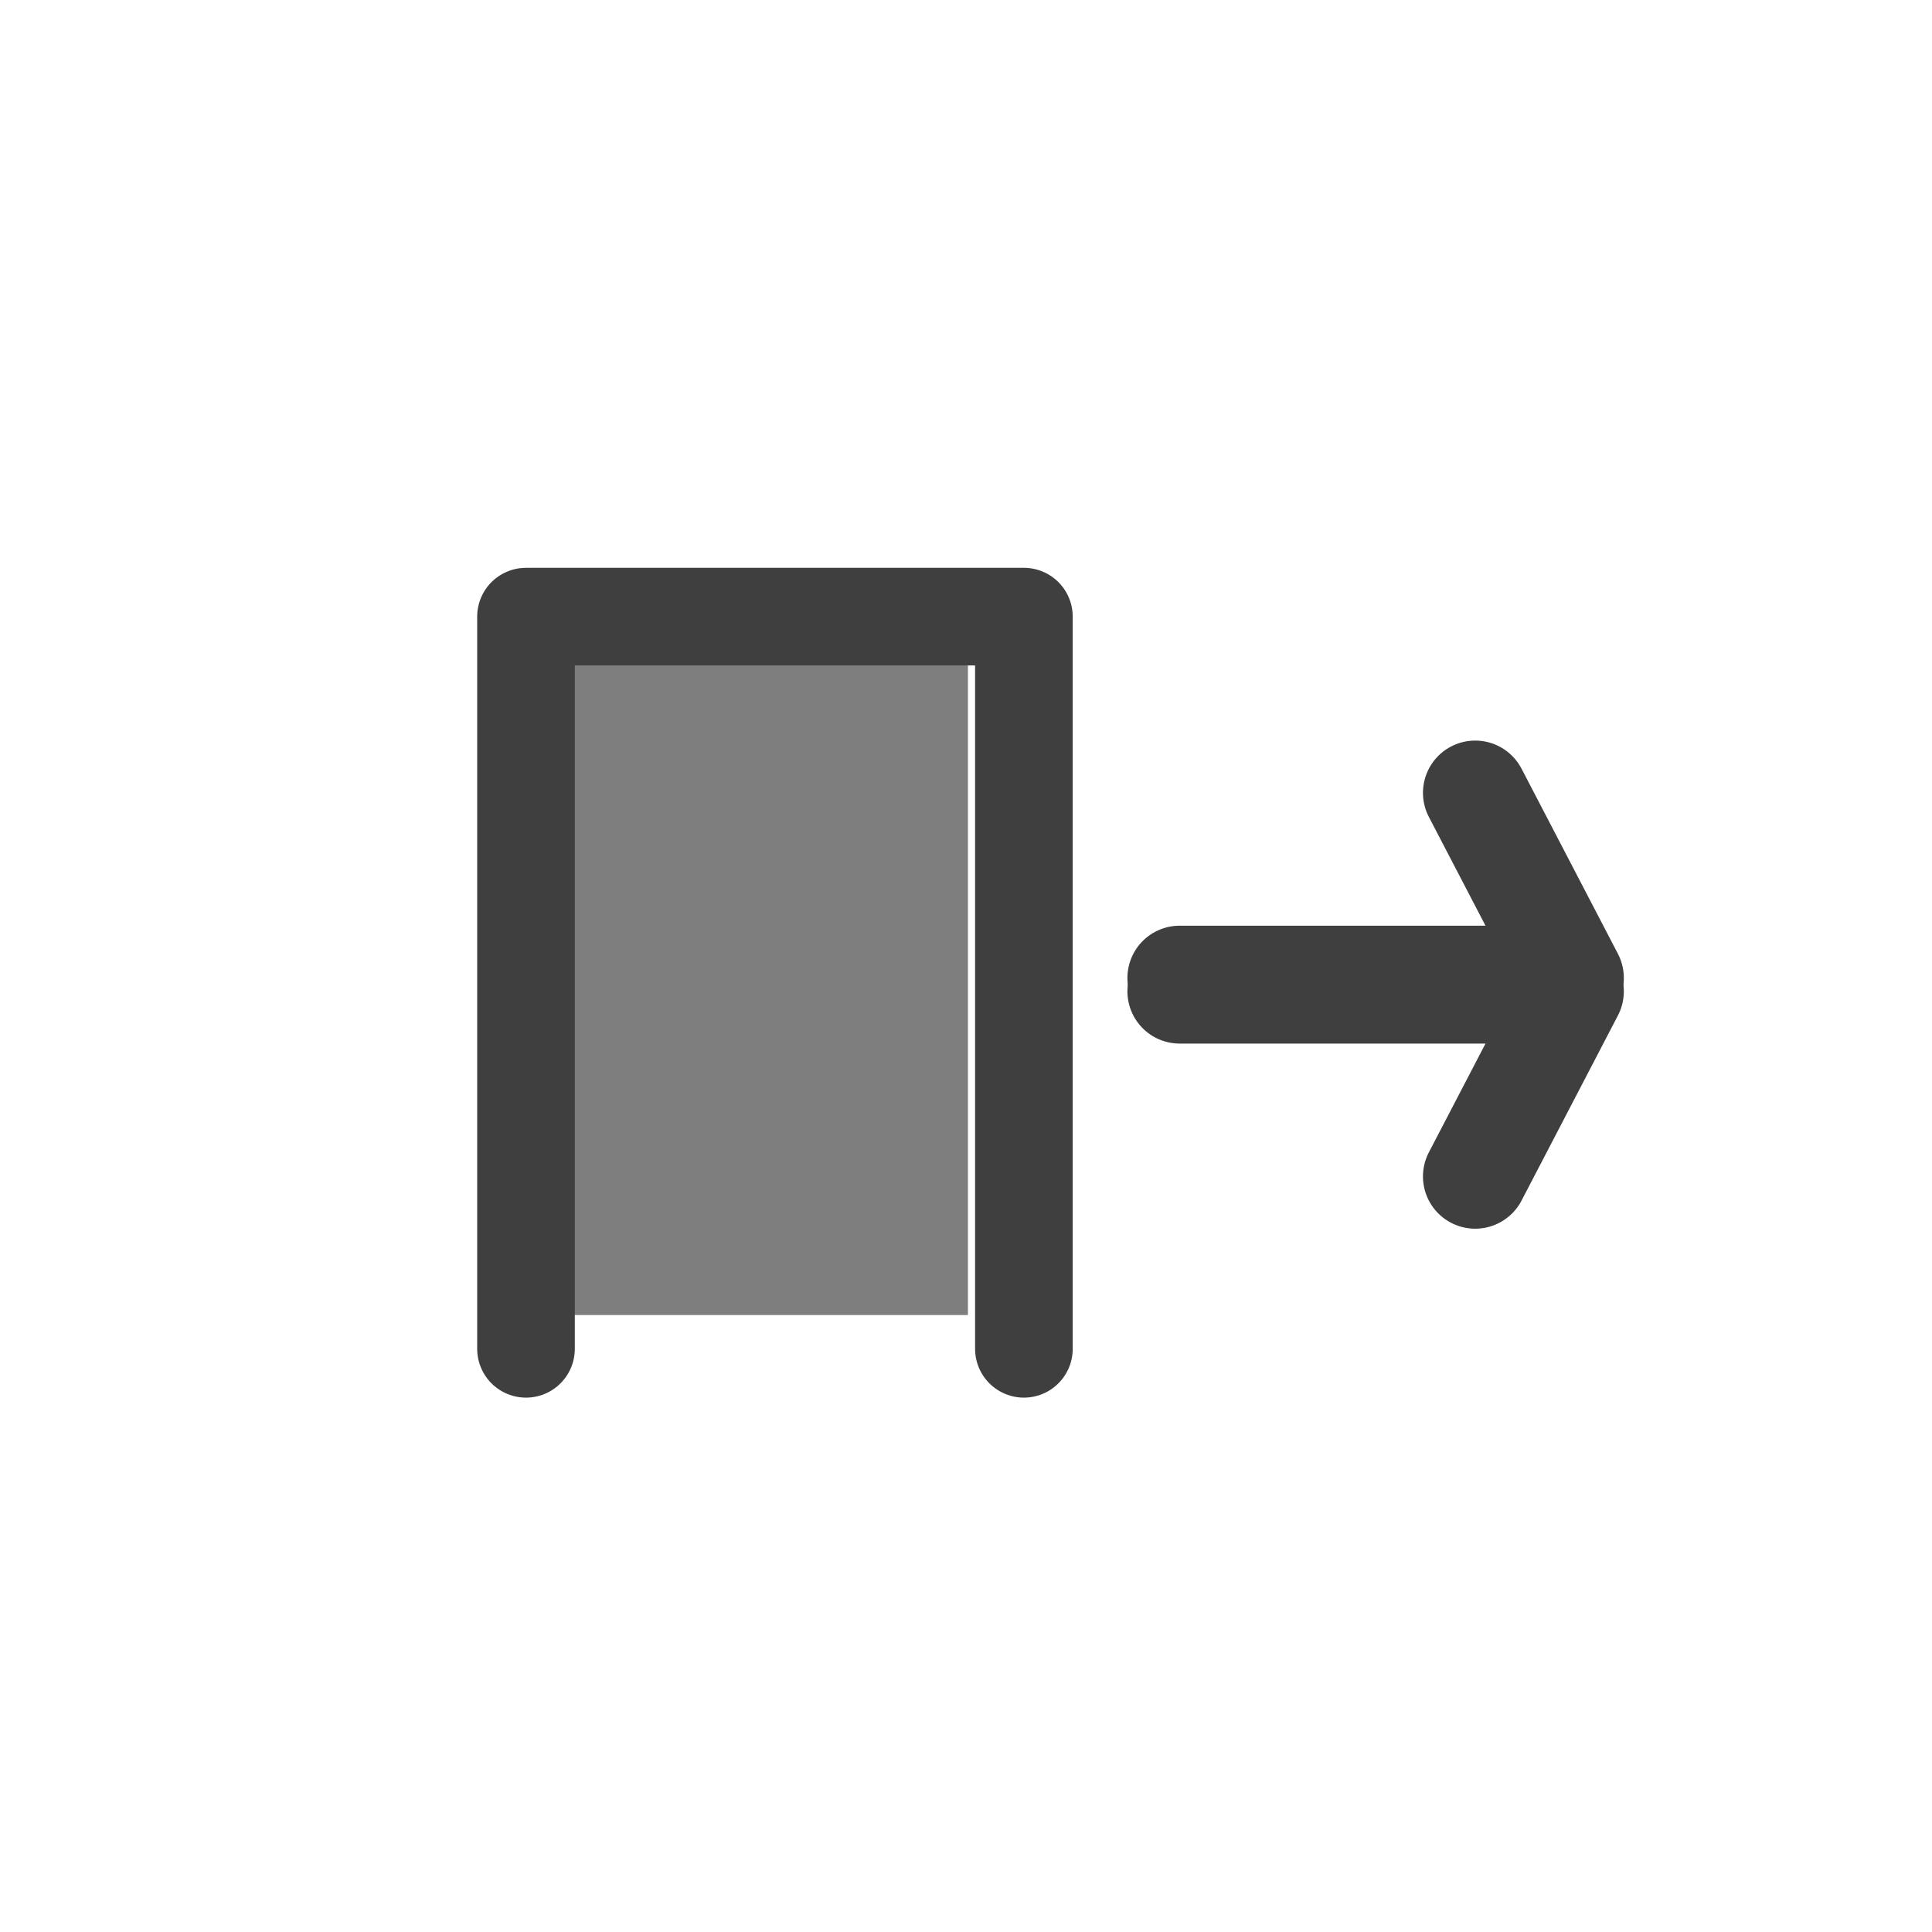 <?xml version="1.0" encoding="UTF-8"?>
<svg xmlns="http://www.w3.org/2000/svg" xmlns:xlink="http://www.w3.org/1999/xlink" width="12" height="12" viewBox="0 0 12 12" version="1.1">
<defs>
<filter id="alpha" filterUnits="objectBoundingBox" x="0%" y="0%" width="100%" height="100%">
  <feColorMatrix type="matrix" in="SourceGraphic" values="0 0 0 0 1 0 0 0 0 1 0 0 0 0 1 0 0 0 1 0"/>
</filter>
<mask id="mask0">
  <g filter="url(#alpha)">
<rect x="0" y="0" width="12" height="12" style="fill:rgb(0%,0%,0%);fill-opacity:0.669;stroke:none;"/>
  </g>
</mask>
<clipPath id="clip1">
  <rect x="0" y="0" width="12" height="12"/>
</clipPath>
<g id="surface5" clip-path="url(#clip1)">
<path style=" stroke:none;fill-rule:nonzero;fill:rgb(24.706%,24.706%,24.706%);fill-opacity:1;" d="M 6.012 4.055 L 3.434 4.055 L 3.434 8.168 L 6.012 8.168 Z M 6.012 4.055 "/>
</g>
</defs>
<g id="surface1">
<use xlink:href="#surface5" mask="url(#mask0)"/>
<path style="fill:none;stroke-width:28.875;stroke-linecap:round;stroke-linejoin:round;stroke:rgb(24.706%,24.706%,24.706%);stroke-opacity:1;stroke-miterlimit:4;" d="M 155.573 398.939 L 155.573 182.383 L 302.839 182.383 L 302.839 398.939 " transform="matrix(0.021,0,0,0.021,0,0)"/>
<path style="fill:none;stroke-width:30.902;stroke-linecap:round;stroke-linejoin:round;stroke:rgb(24.706%,24.706%,24.706%);stroke-opacity:1;stroke-miterlimit:4;" d="M 348.906 289.245 L 464.831 289.245 L 436.322 234.492 " transform="matrix(0.021,0,0,0.021,0,0)"/>
<path style="fill:none;stroke-width:30.902;stroke-linecap:round;stroke-linejoin:round;stroke:rgb(24.706%,24.706%,24.706%);stroke-opacity:1;stroke-miterlimit:4;" d="M 348.906 293.21 L 464.831 293.21 L 436.322 347.962 " transform="matrix(0.021,0,0,0.021,0,0)"/>
</g>
</svg>
